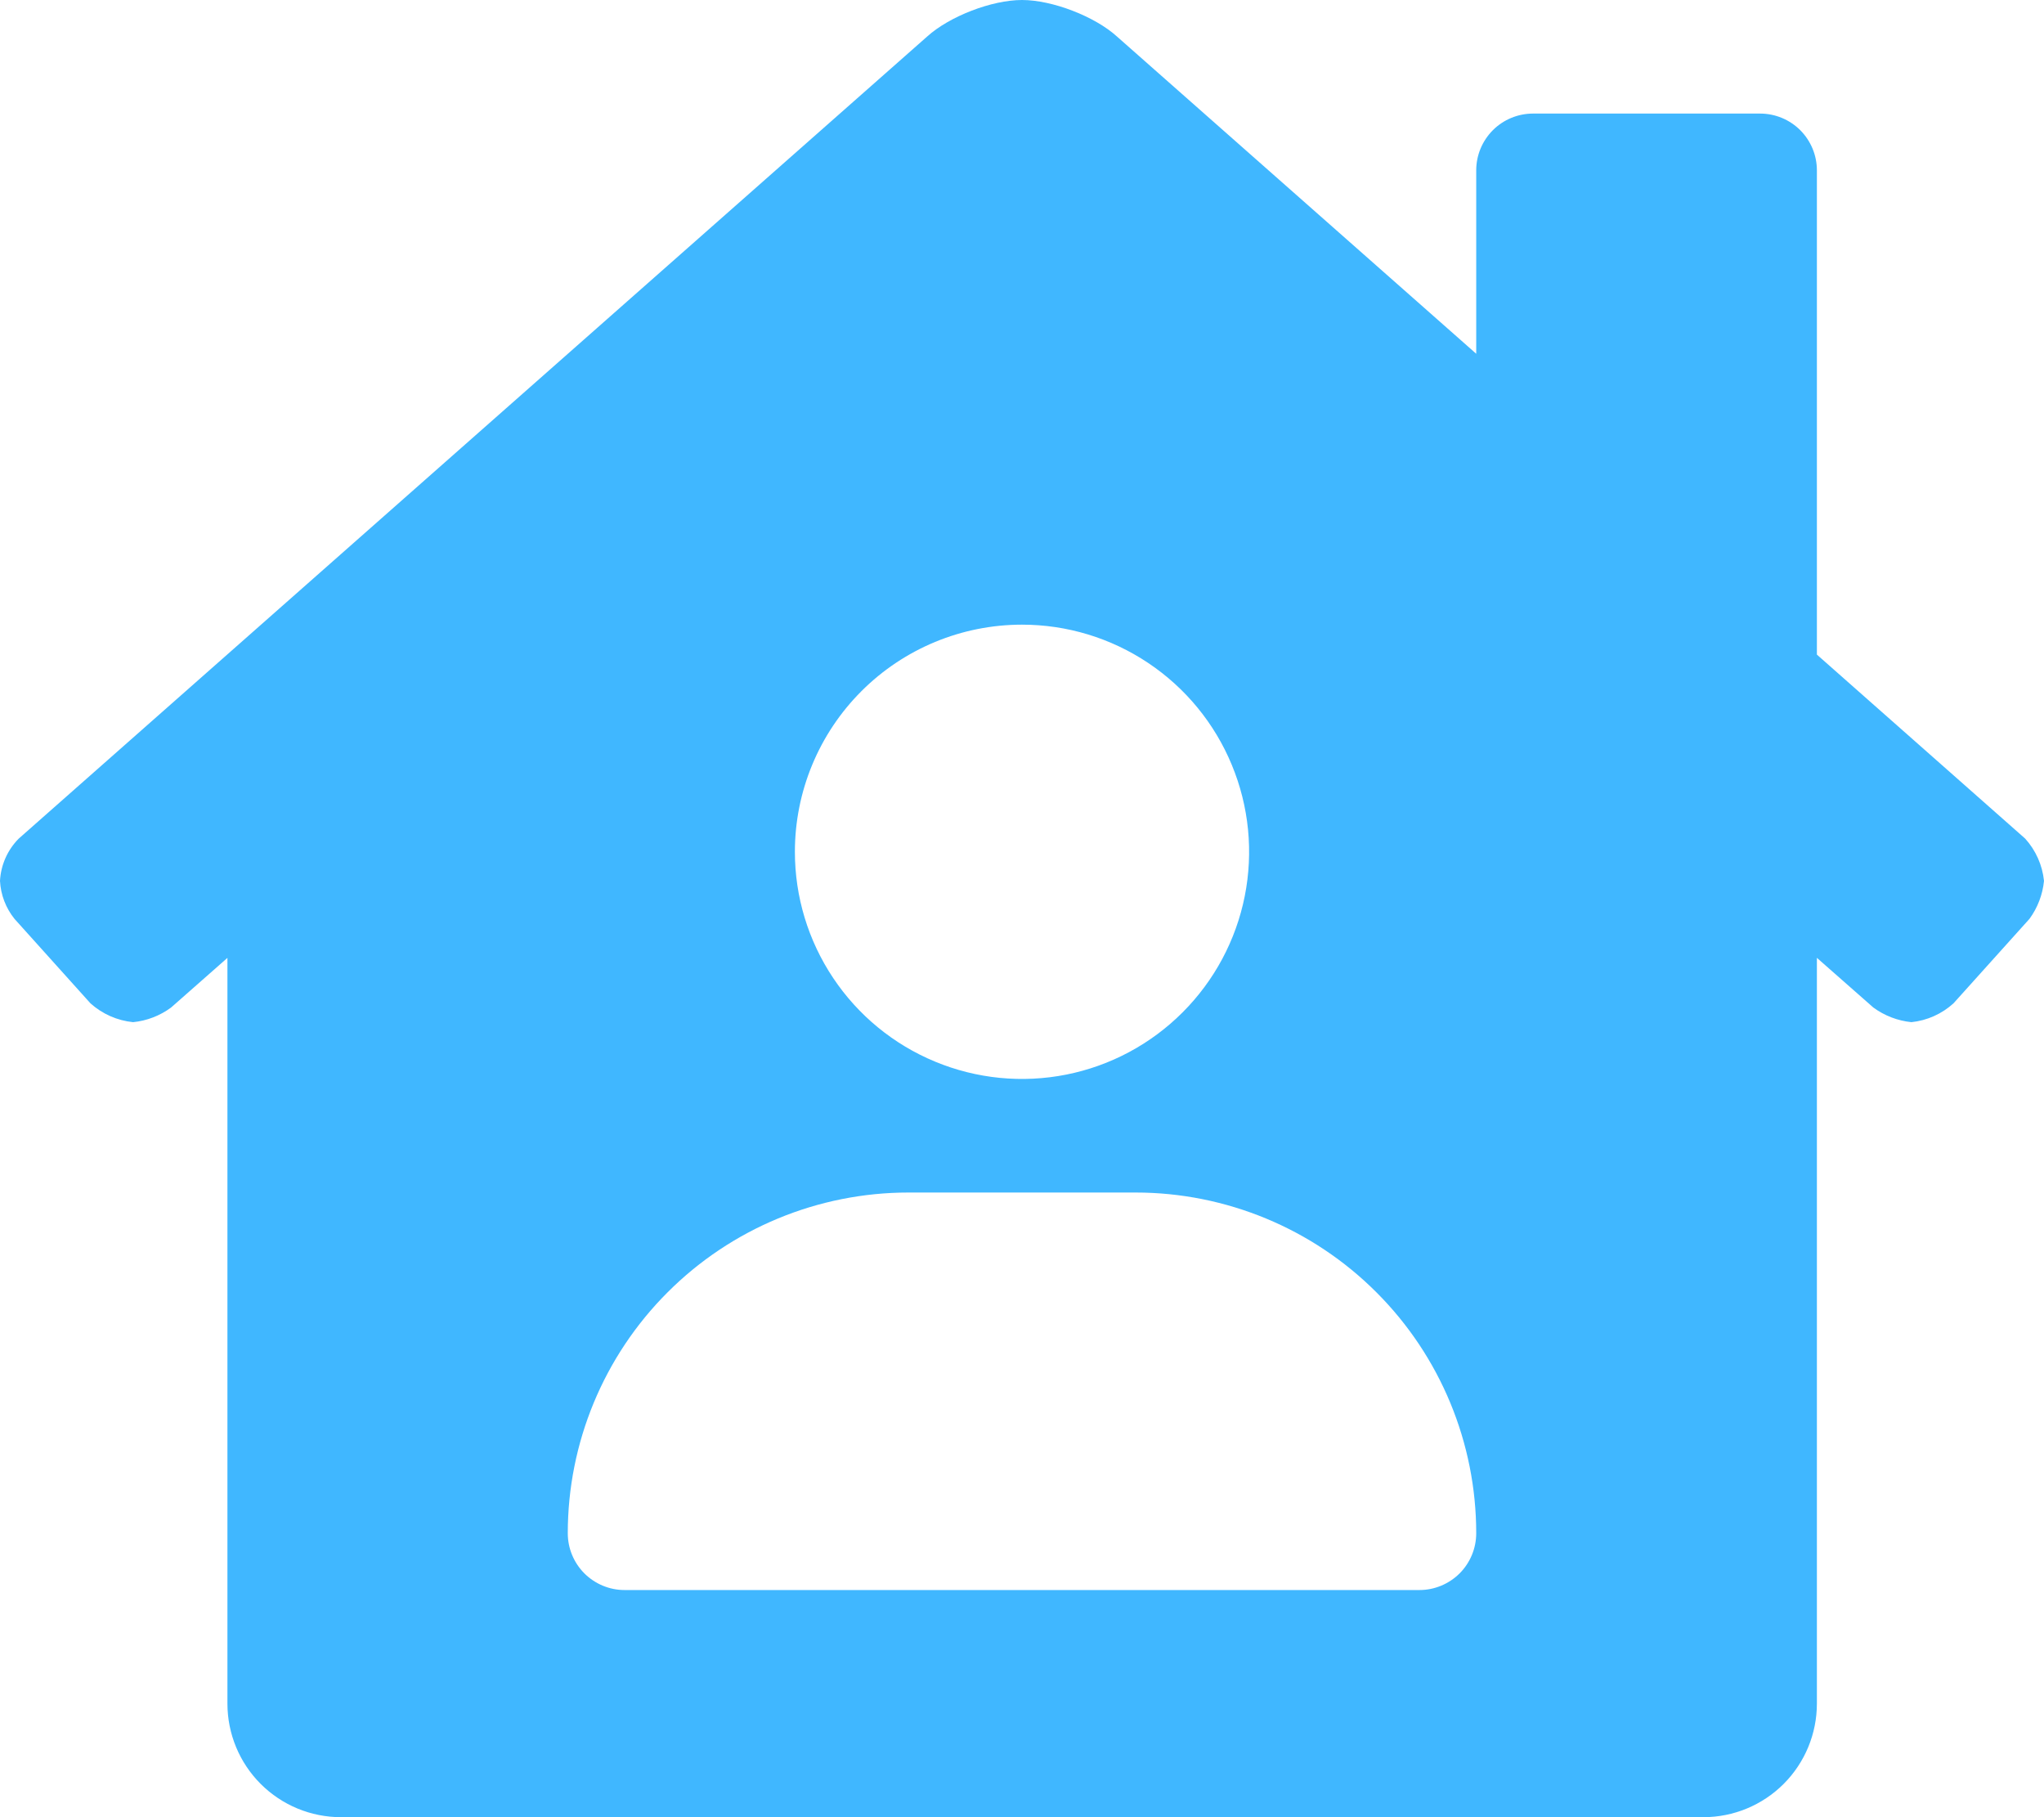 <svg width="45" height="40" viewBox="0 0 45 40" fill="none" xmlns="http://www.w3.org/2000/svg">
<path id="Vector" d="M44.585 18.459L40 14.409V3.75C40 3.418 39.868 3.101 39.634 2.866C39.4 2.632 39.081 2.5 38.75 2.5H33.75C33.419 2.5 33.1 2.632 32.866 2.866C32.632 3.101 32.5 3.418 32.5 3.75V7.787L24.592 0.805C24.102 0.36 23.166 0 22.5 0C21.834 0 20.902 0.36 20.411 0.805L0.411 18.461C0.165 18.71 0.018 19.041 0 19.391C0.016 19.696 0.128 19.989 0.32 20.227L1.992 22.086C2.253 22.32 2.581 22.465 2.93 22.5C3.232 22.47 3.52 22.359 3.765 22.179L5.007 21.085V37.5C5.007 38.163 5.27 38.799 5.739 39.268C6.208 39.737 6.844 40 7.507 40H37.5C38.163 40 38.799 39.737 39.268 39.268C39.737 38.799 40 38.163 40 37.5V21.084L41.243 22.178C41.489 22.358 41.778 22.469 42.081 22.5C42.426 22.464 42.751 22.319 43.008 22.085L44.681 20.225C44.86 19.98 44.97 19.692 45 19.39C44.964 19.043 44.819 18.717 44.585 18.459ZM22.5 13.75C23.489 13.75 24.456 14.043 25.278 14.593C26.1 15.142 26.741 15.923 27.119 16.837C27.498 17.75 27.597 18.756 27.404 19.726C27.211 20.695 26.735 21.586 26.035 22.285C25.336 22.985 24.445 23.461 23.476 23.654C22.506 23.847 21.5 23.748 20.587 23.369C19.673 22.991 18.892 22.35 18.343 21.528C17.793 20.706 17.5 19.739 17.5 18.75C17.5 17.424 18.027 16.152 18.965 15.214C19.902 14.277 21.174 13.75 22.5 13.75ZM31.25 35H13.75C13.418 35 13.101 34.868 12.866 34.634C12.632 34.4 12.5 34.081 12.5 33.75C12.5 31.761 13.29 29.853 14.697 28.447C16.103 27.04 18.011 26.25 20 26.25H25C26.989 26.25 28.897 27.04 30.303 28.447C31.71 29.853 32.5 31.761 32.5 33.75C32.5 34.081 32.368 34.4 32.134 34.634C31.899 34.868 31.581 35 31.25 35Z" fill="#40B7FF"/>
</svg>
